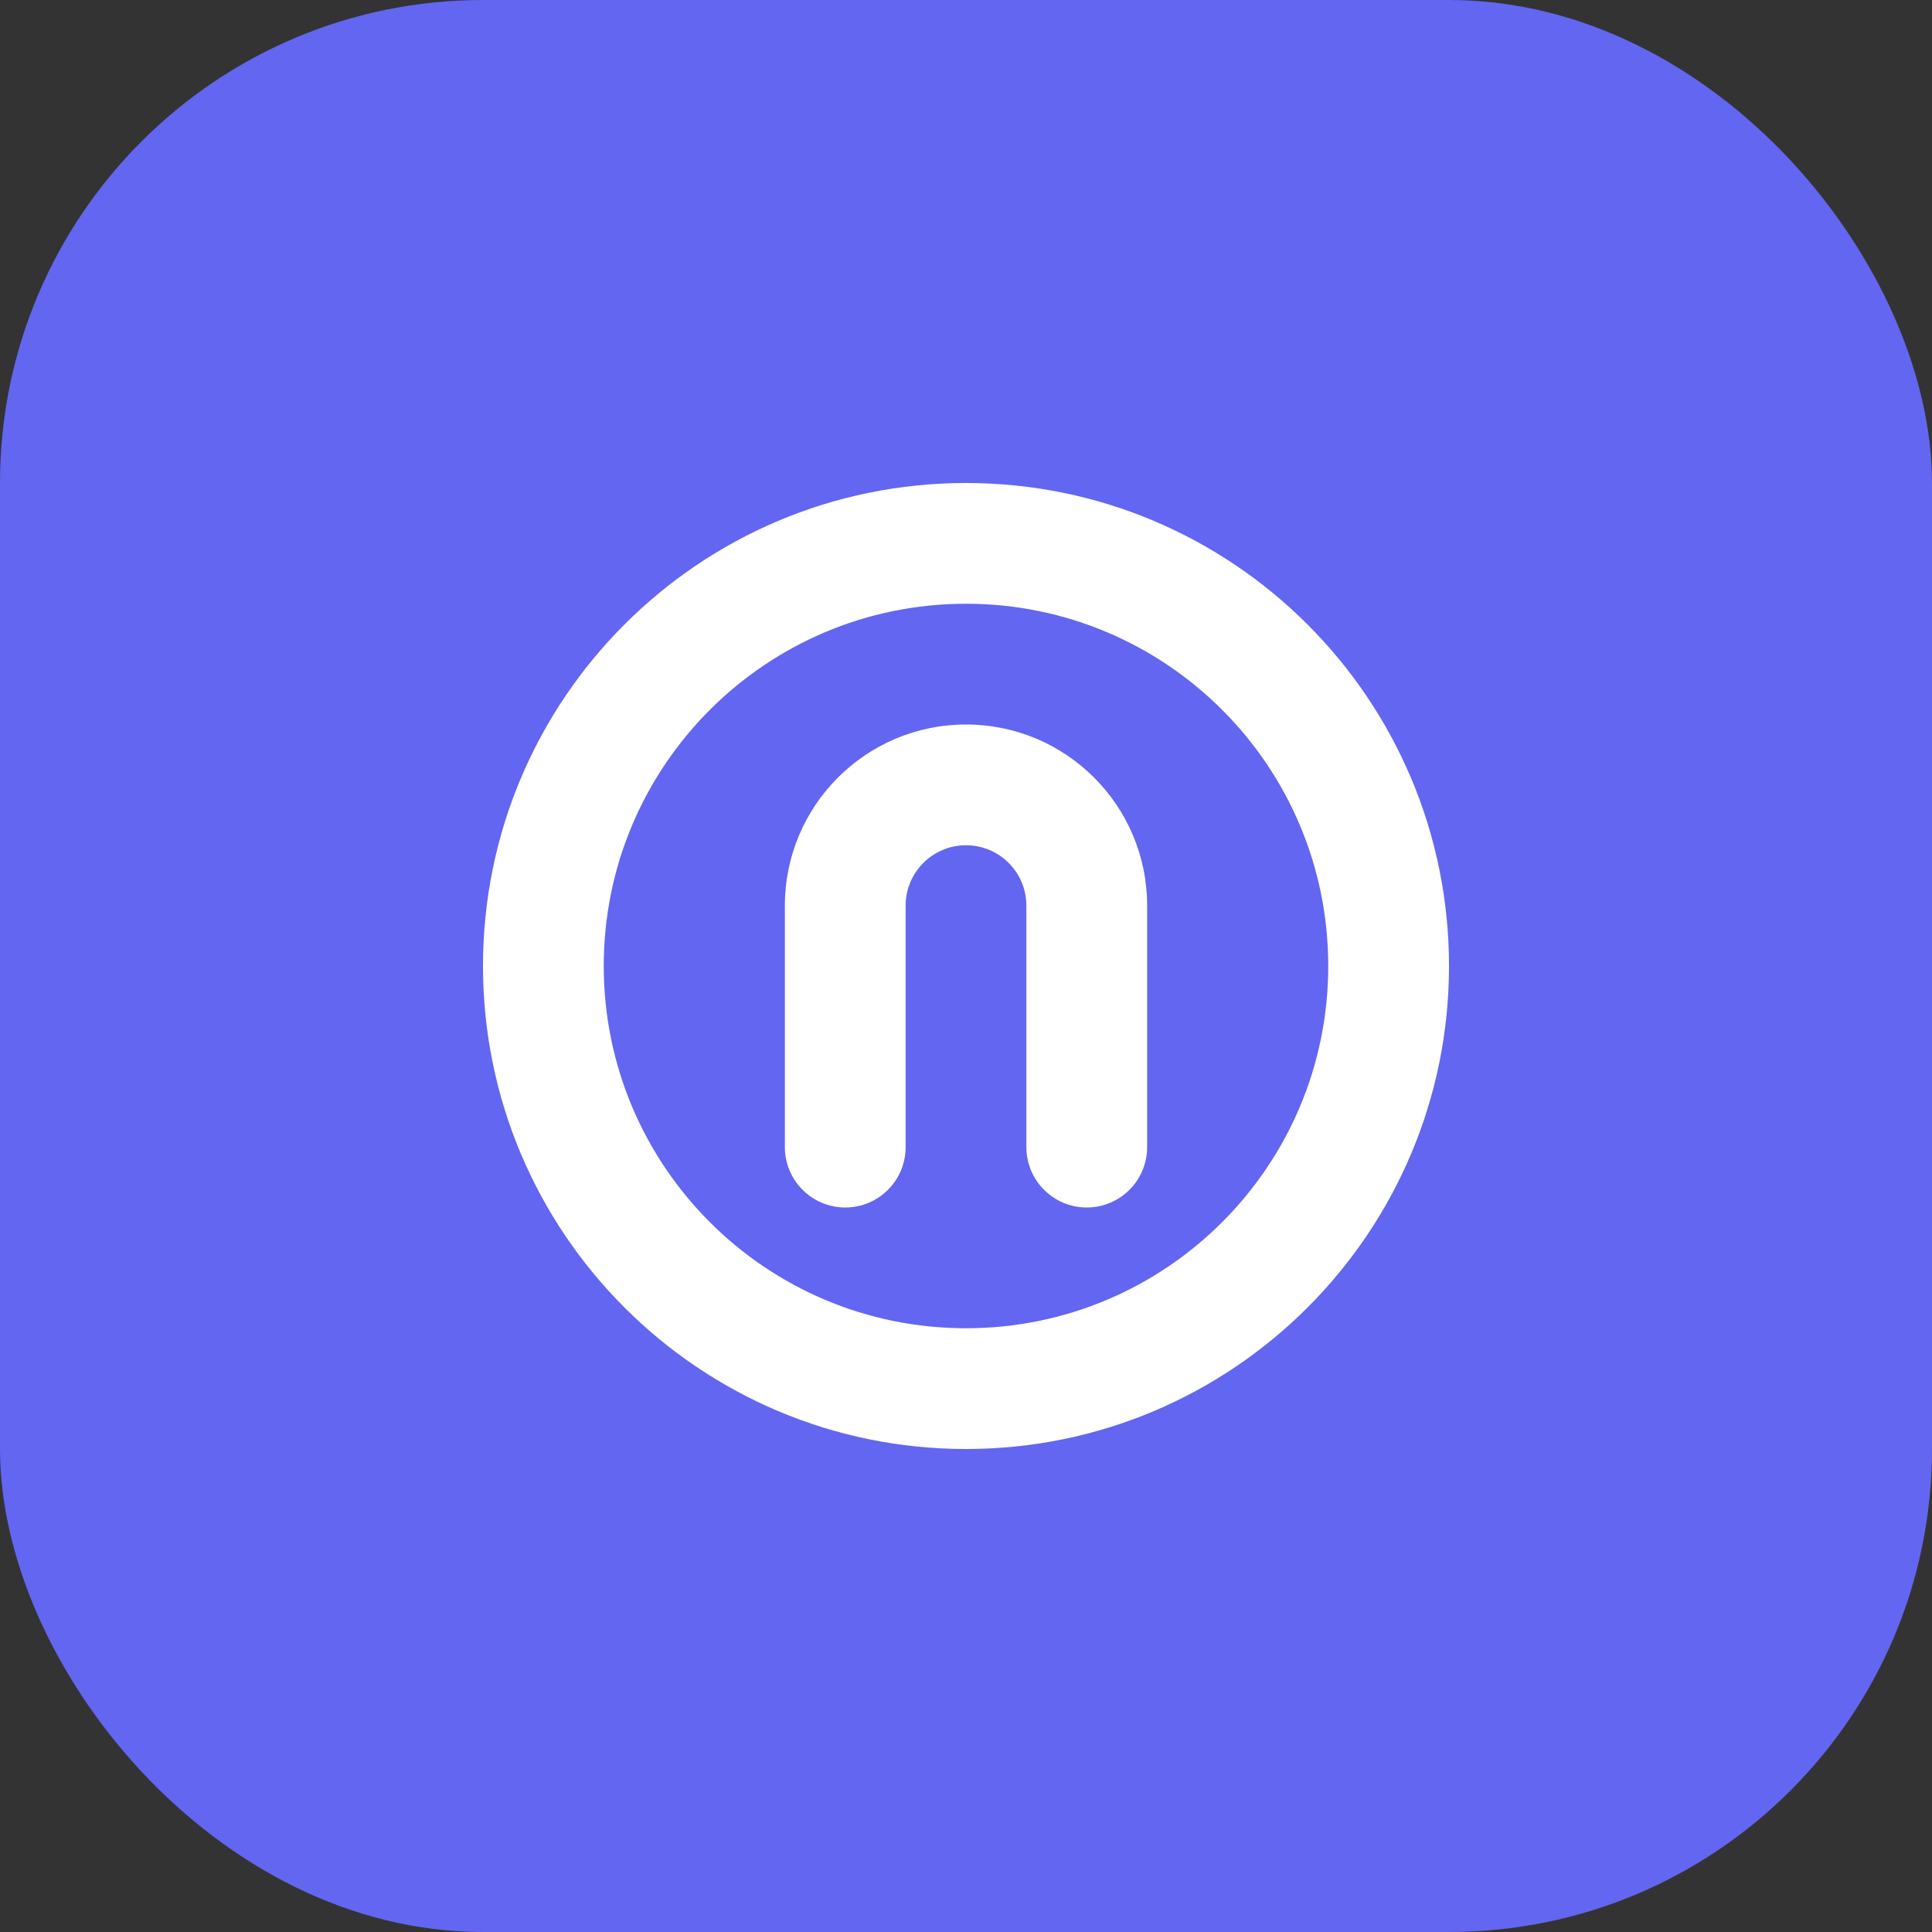 <svg xmlns="http://www.w3.org/2000/svg" width="48" height="48" viewBox="0 0 48 48" fill="none">
  <rect x="0" y="0" width="48" height="48" fill="#333333" stroke="none"/>
  <rect width="48" height="48" rx="12" fill="#6366F1"/>
  <path d="M24 12C17.373 12 12 17.373 12 24C12 30.627 17.373 36 24 36C30.627 36 36 30.627 36 24C36 17.373 30.627 12 24 12ZM24 33C19.029 33 15 28.971 15 24C15 19.029 19.029 15 24 15C28.971 15 33 19.029 33 24C33 28.971 28.971 33 24 33Z" fill="white"/>
  <path d="M24 18C21.515 18 19.5 20.015 19.5 22.5V28.5C19.5 29.328 20.172 30 21 30C21.828 30 22.5 29.328 22.5 28.5V22.5C22.5 21.672 23.172 21 24 21C24.828 21 25.5 21.672 25.5 22.5V28.5C25.5 29.328 26.172 30 27 30C27.828 30 28.5 29.328 28.5 28.5V22.5C28.5 20.015 26.485 18 24 18Z" fill="white"/>
</svg>

